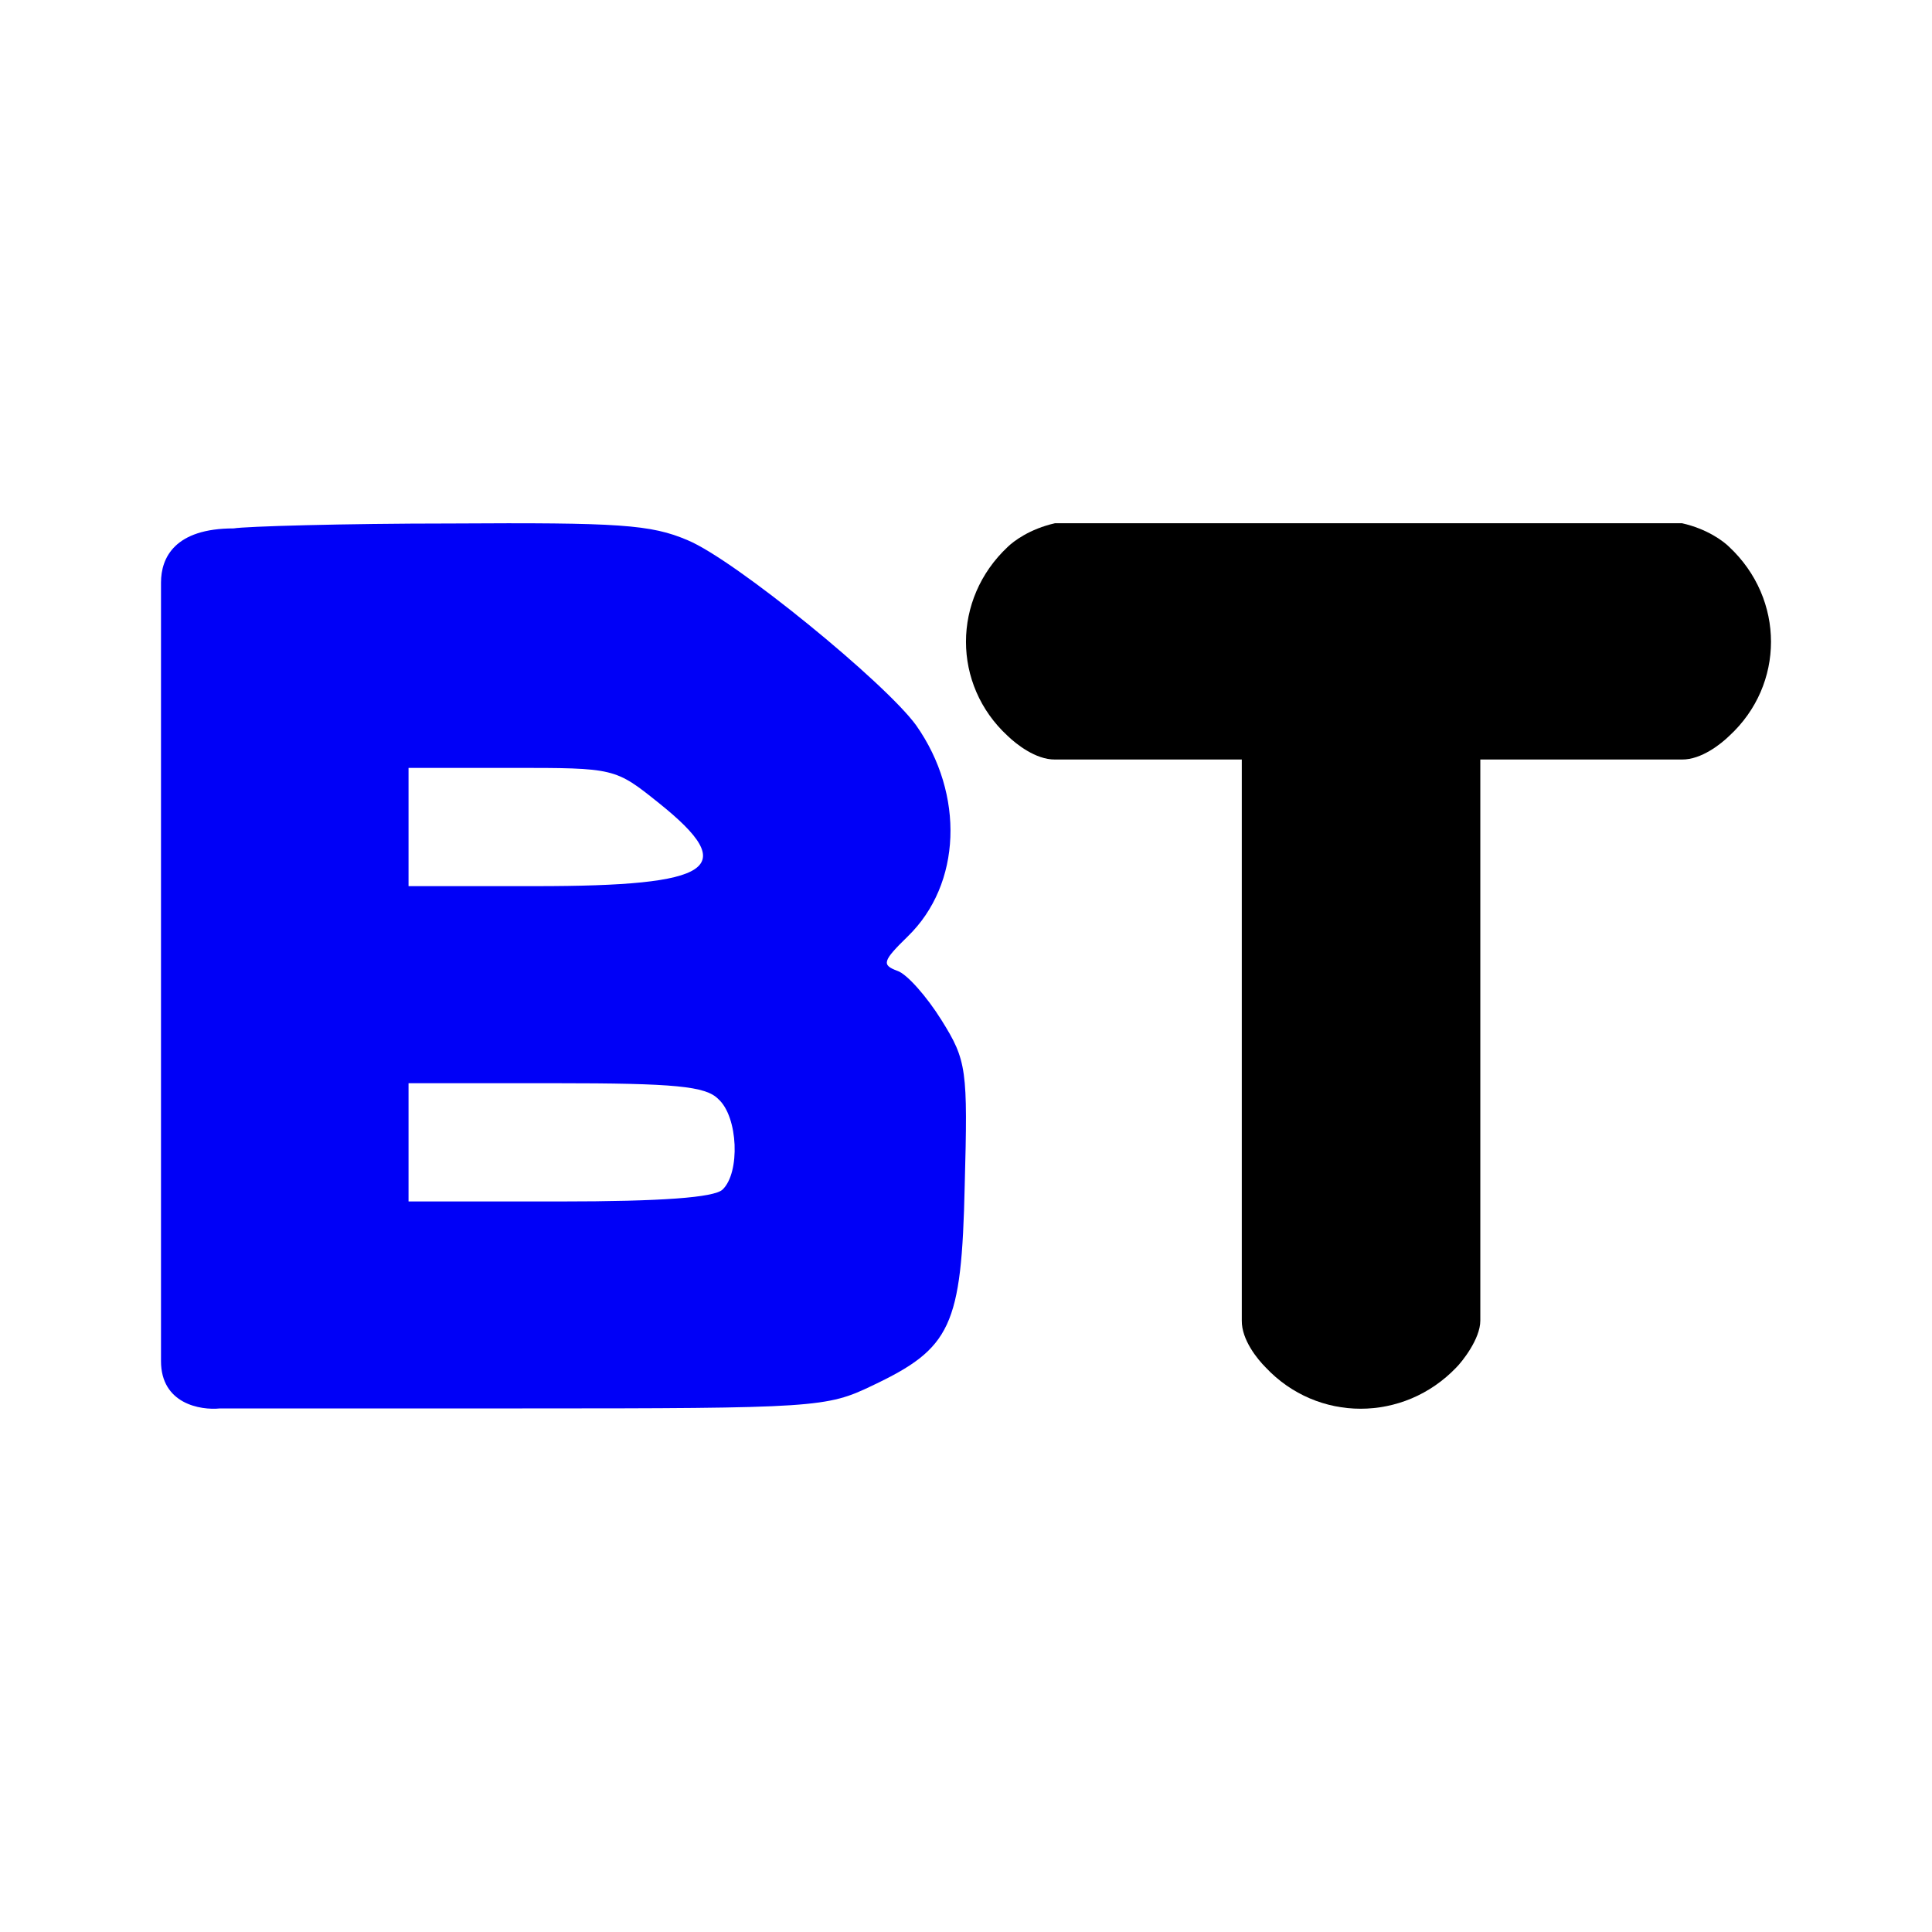 <svg xmlns="http://www.w3.org/2000/svg" width="24" height="24" viewBox="0 0 24 24" fill="none"><rect width="24" height="24" fill="none"/>
<path fill-rule="evenodd" clip-rule="evenodd" d="M2 7.237V16.908C2 17.439 2.489 17.521 2.733 17.496H6.488C10.139 17.496 10.27 17.484 10.833 17.214C11.814 16.749 11.945 16.48 11.984 14.729C12.023 13.285 12.01 13.175 11.696 12.673C11.513 12.379 11.264 12.097 11.147 12.06C10.95 11.987 10.963 11.938 11.277 11.632C11.945 10.983 11.984 9.869 11.382 9.012C11.003 8.486 9.132 6.956 8.543 6.711C8.085 6.515 7.692 6.49 5.598 6.503C4.264 6.503 3.047 6.539 2.903 6.564C2.173 6.564 2 6.925 2 7.237ZM6.658 11.008C8.87 11.008 9.197 10.787 8.189 9.979C7.64 9.539 7.64 9.539 6.357 9.539H5.075V11.008H6.658ZM8.975 14.778C9.197 14.57 9.171 13.872 8.922 13.652C8.765 13.493 8.386 13.456 6.894 13.456H5.075V14.925H6.946C8.229 14.925 8.87 14.876 8.975 14.778Z" fill="#0000F7"/>
<path d="M18.092 16.986C17.438 17.671 16.364 17.671 15.722 16.986C15.621 16.885 15.423 16.644 15.426 16.405V9.435L13.105 9.435C12.864 9.437 12.621 9.241 12.518 9.142C11.827 8.506 11.827 7.442 12.518 6.794C12.59 6.724 12.79 6.571 13.105 6.5H20.895C21.21 6.571 21.41 6.724 21.481 6.794C22.173 7.442 22.173 8.506 21.481 9.142C21.379 9.241 21.136 9.437 20.895 9.435L18.389 9.435L18.389 16.405C18.389 16.635 18.159 16.919 18.092 16.986Z" fill="black"/>
</svg>

